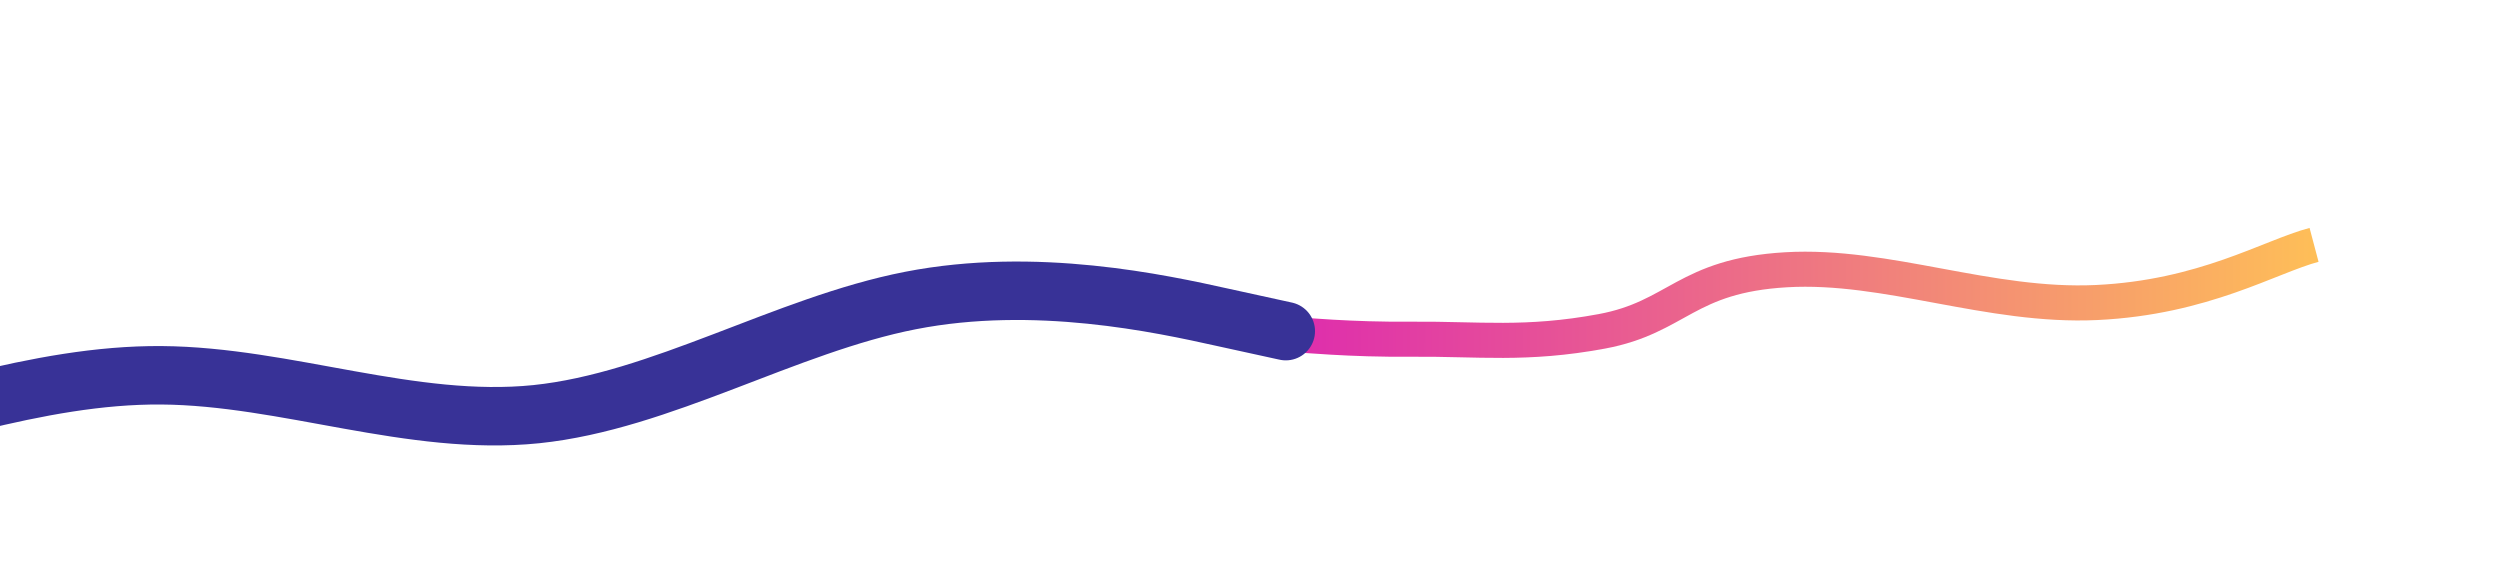 <svg width="1711" height="400" viewBox="0 0 1711 400" fill="none" xmlns="http://www.w3.org/2000/svg">
<path d="M1583.74 167.584C1553.48 175.608 1508.37 203.581 1434.91 207.046C1361.45 210.511 1291.31 180.613 1222.45 184.625C1153.6 188.637 1148.24 217.112 1096.27 226.777C1044.3 236.442 1011.59 231.794 966.854 232.158C922.119 232.523 894.683 229.3 876.262 228.571" stroke="url(#paint0_linear_187_344)" stroke-width="24"/>
<path d="M-915 252.346L-872.119 257.746C-829.239 263.016 -743.478 273.815 -658.116 285.514C-572.554 297.342 -487.591 310.197 -402.029 316.625C-316.667 323.053 -230.906 323.053 -145.543 306.341C-59.982 289.628 24.982 256.203 110.543 256.846C195.906 257.488 281.667 292.199 367.029 283.457C452.591 274.587 537.554 222.392 623.116 205.679C708.478 188.967 794.239 207.736 837.12 217.25L880 226.634" stroke="#383297" stroke-width="40" stroke-linecap="round"/>
<defs>
<linearGradient id="paint0_linear_187_344" x1="1583.74" y1="232.961" x2="876.262" y2="232.961" gradientUnits="userSpaceOnUse">
<stop stop-color="#FEBE58"/>
<stop offset="1" stop-color="#DE2BAE"/>
</linearGradient>
</defs>
</svg>
